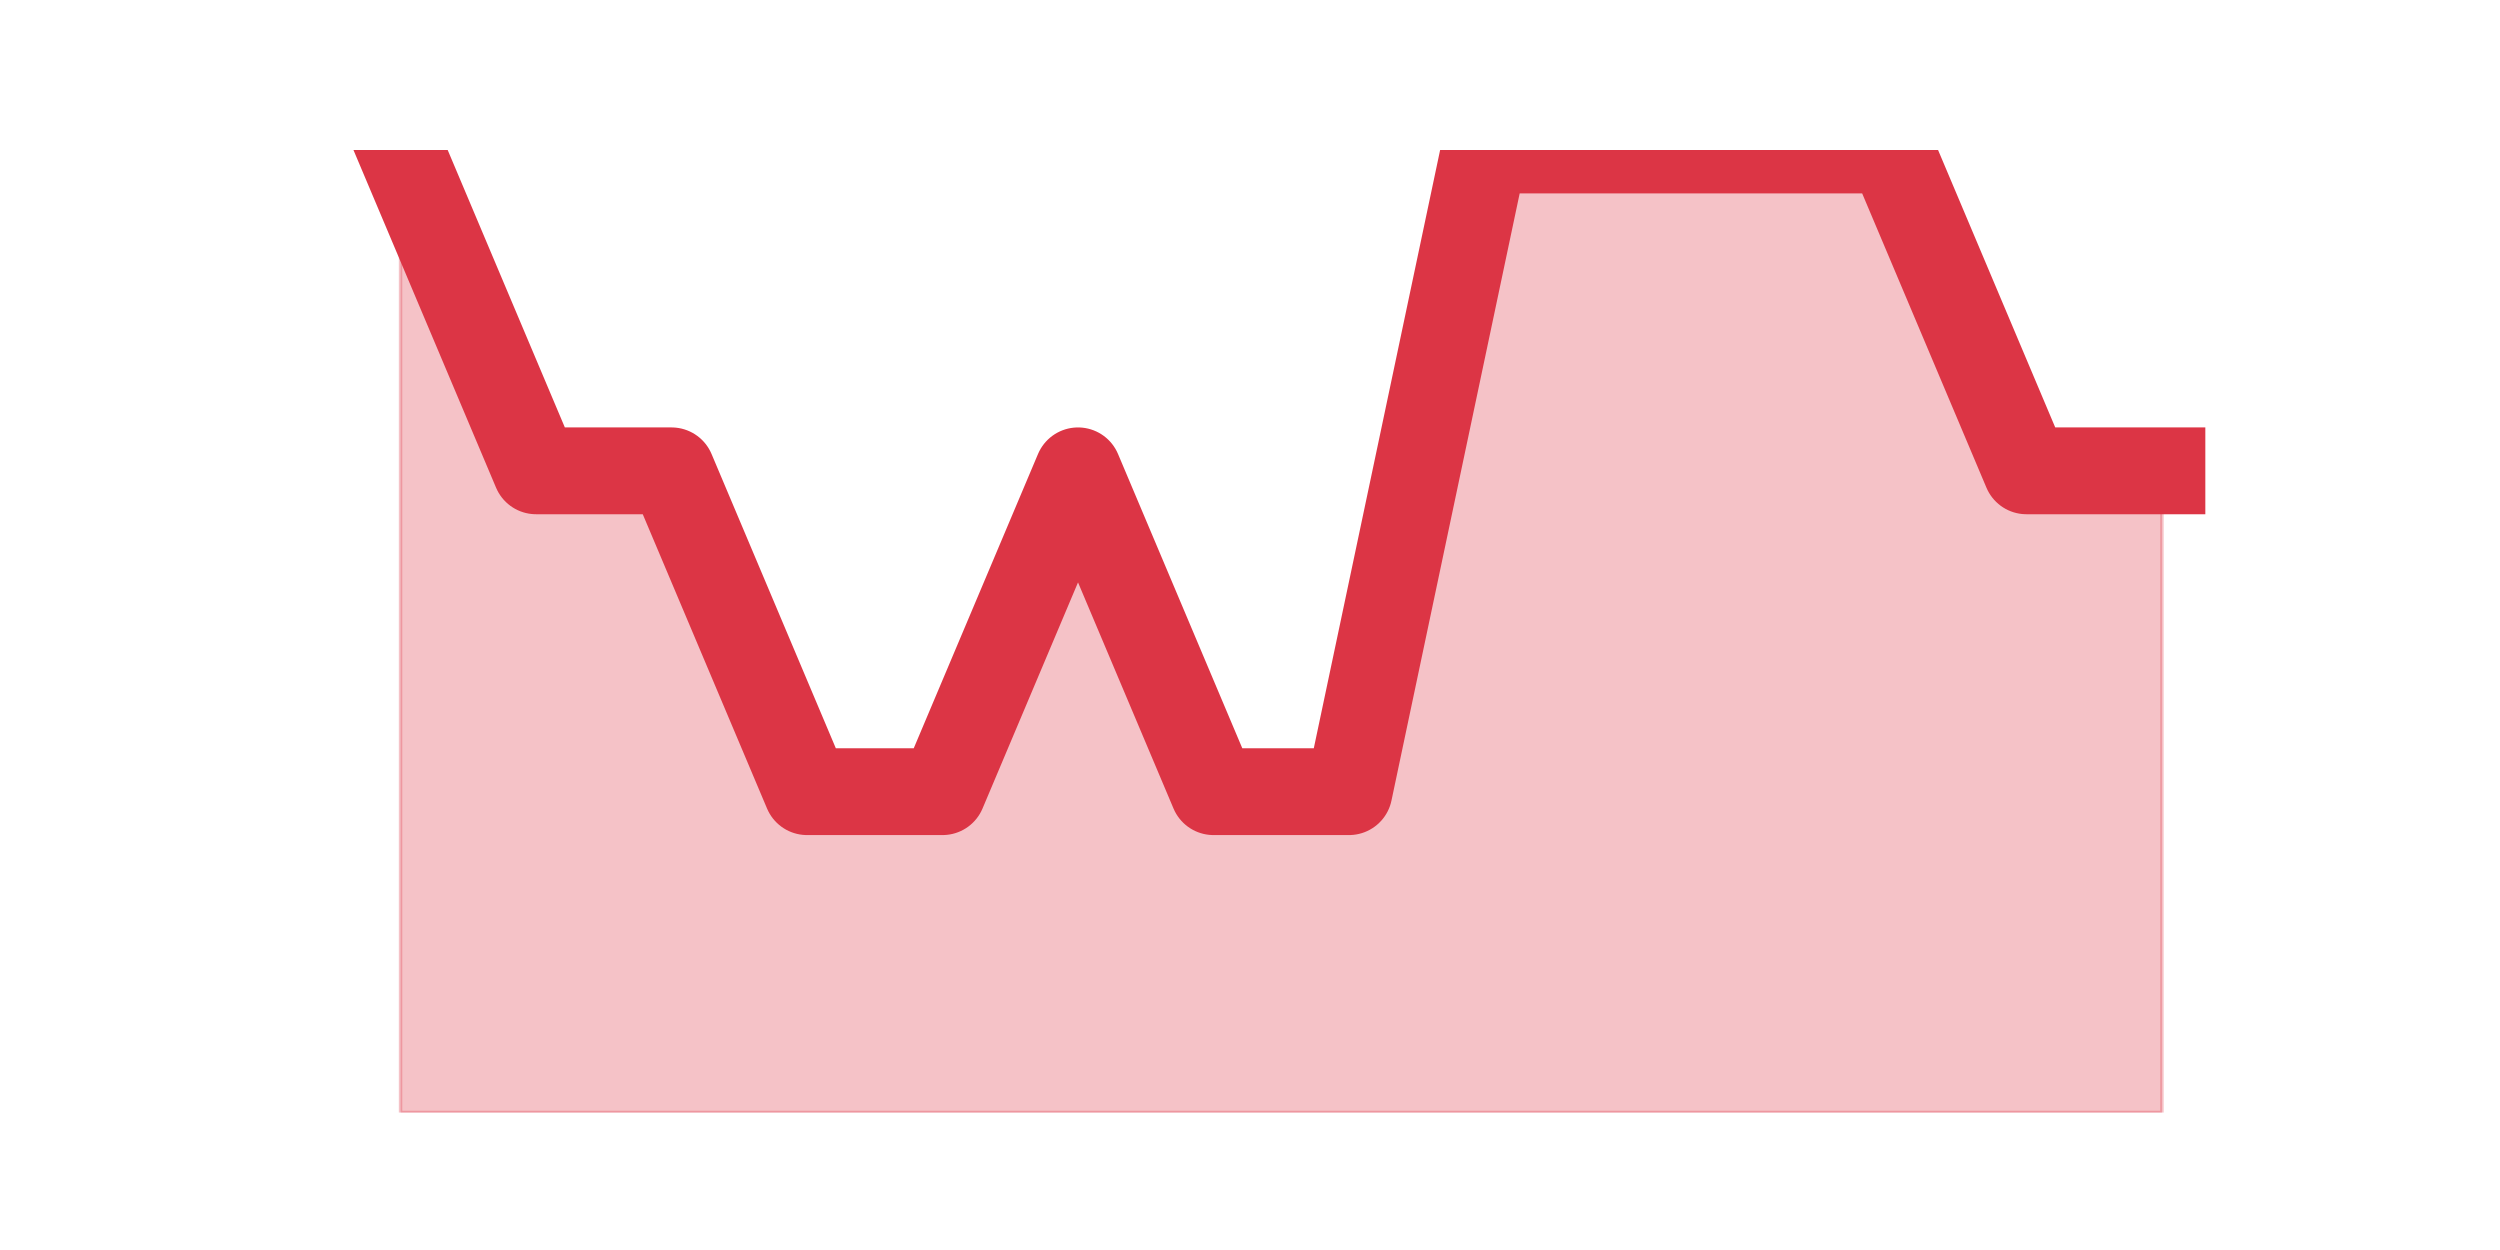 <?xml version="1.0" encoding="utf-8" standalone="no"?>
<!DOCTYPE svg PUBLIC "-//W3C//DTD SVG 1.1//EN"
  "http://www.w3.org/Graphics/SVG/1.1/DTD/svg11.dtd">
<svg height="360pt" version="1.1" viewBox="0 0 720 360" width="720pt" xmlns="http://www.w3.org/2000/svg" xmlns:xlink="http://www.w3.org/1999/xlink">
 <defs>
  <style type="text/css">*{stroke-linecap:butt;stroke-linejoin:round;}</style>
 </defs>
 <g id="figure_1">
  <g id="patch_1">
   <path d="M 0 360 
L 720 360 
L 720 0 
L 0 0 
z
" style="fill:none;"/>
  </g>
  <g id="axes_1">
   <g id="matplotlib.axis_1"/>
   <g id="matplotlib.axis_2"/>
   <g id="PolyCollection_1">
    <defs>
     <path d="M 115.364 -316.8 
L 115.364 -39.6 
L 154.385 -39.6 
L 193.406 -39.6 
L 232.427 -39.6 
L 271.448 -39.6 
L 310.469 -39.6 
L 349.49 -39.6 
L 388.51 -39.6 
L 427.531 -39.6 
L 466.552 -39.6 
L 505.573 -39.6 
L 544.594 -39.6 
L 583.615 -39.6 
L 622.636 -39.6 
L 622.636 -224.4 
L 622.636 -224.4 
L 583.615 -224.4 
L 544.594 -316.8 
L 505.573 -316.8 
L 466.552 -316.8 
L 427.531 -316.8 
L 388.51 -132 
L 349.49 -132 
L 310.469 -224.4 
L 271.448 -132 
L 232.427 -132 
L 193.406 -224.4 
L 154.385 -224.4 
L 115.364 -316.8 
z
" id="m447f28bcff" style="stroke:#dc3545;stroke-opacity:0.3;"/>
    </defs>
    <g clip-path="url(#pe28a8e2334)">
     <use style="fill:#dc3545;fill-opacity:0.3;stroke:#dc3545;stroke-opacity:0.3;" x="0" xlink:href="#m447f28bcff" y="360"/>
    </g>
   </g>
   <g id="line2d_1">
    <path clip-path="url(#pe28a8e2334)" d="M 115.364 43.2 
L 154.385 135.6 
L 193.406 135.6 
L 232.427 228 
L 271.448 228 
L 310.469 135.6 
L 349.49 228 
L 388.51 228 
L 427.531 43.2 
L 466.552 43.2 
L 505.573 43.2 
L 544.594 43.2 
L 583.615 135.6 
L 622.636 135.6 
" style="fill:none;stroke:#dc3545;stroke-linecap:square;stroke-width:25;"/>
   </g>
  </g>
 </g>
 <defs>
  <clipPath id="pe28a8e2334">
   <rect height="277.2" width="558" x="90" y="43.2"/>
  </clipPath>
 </defs>
</svg>
